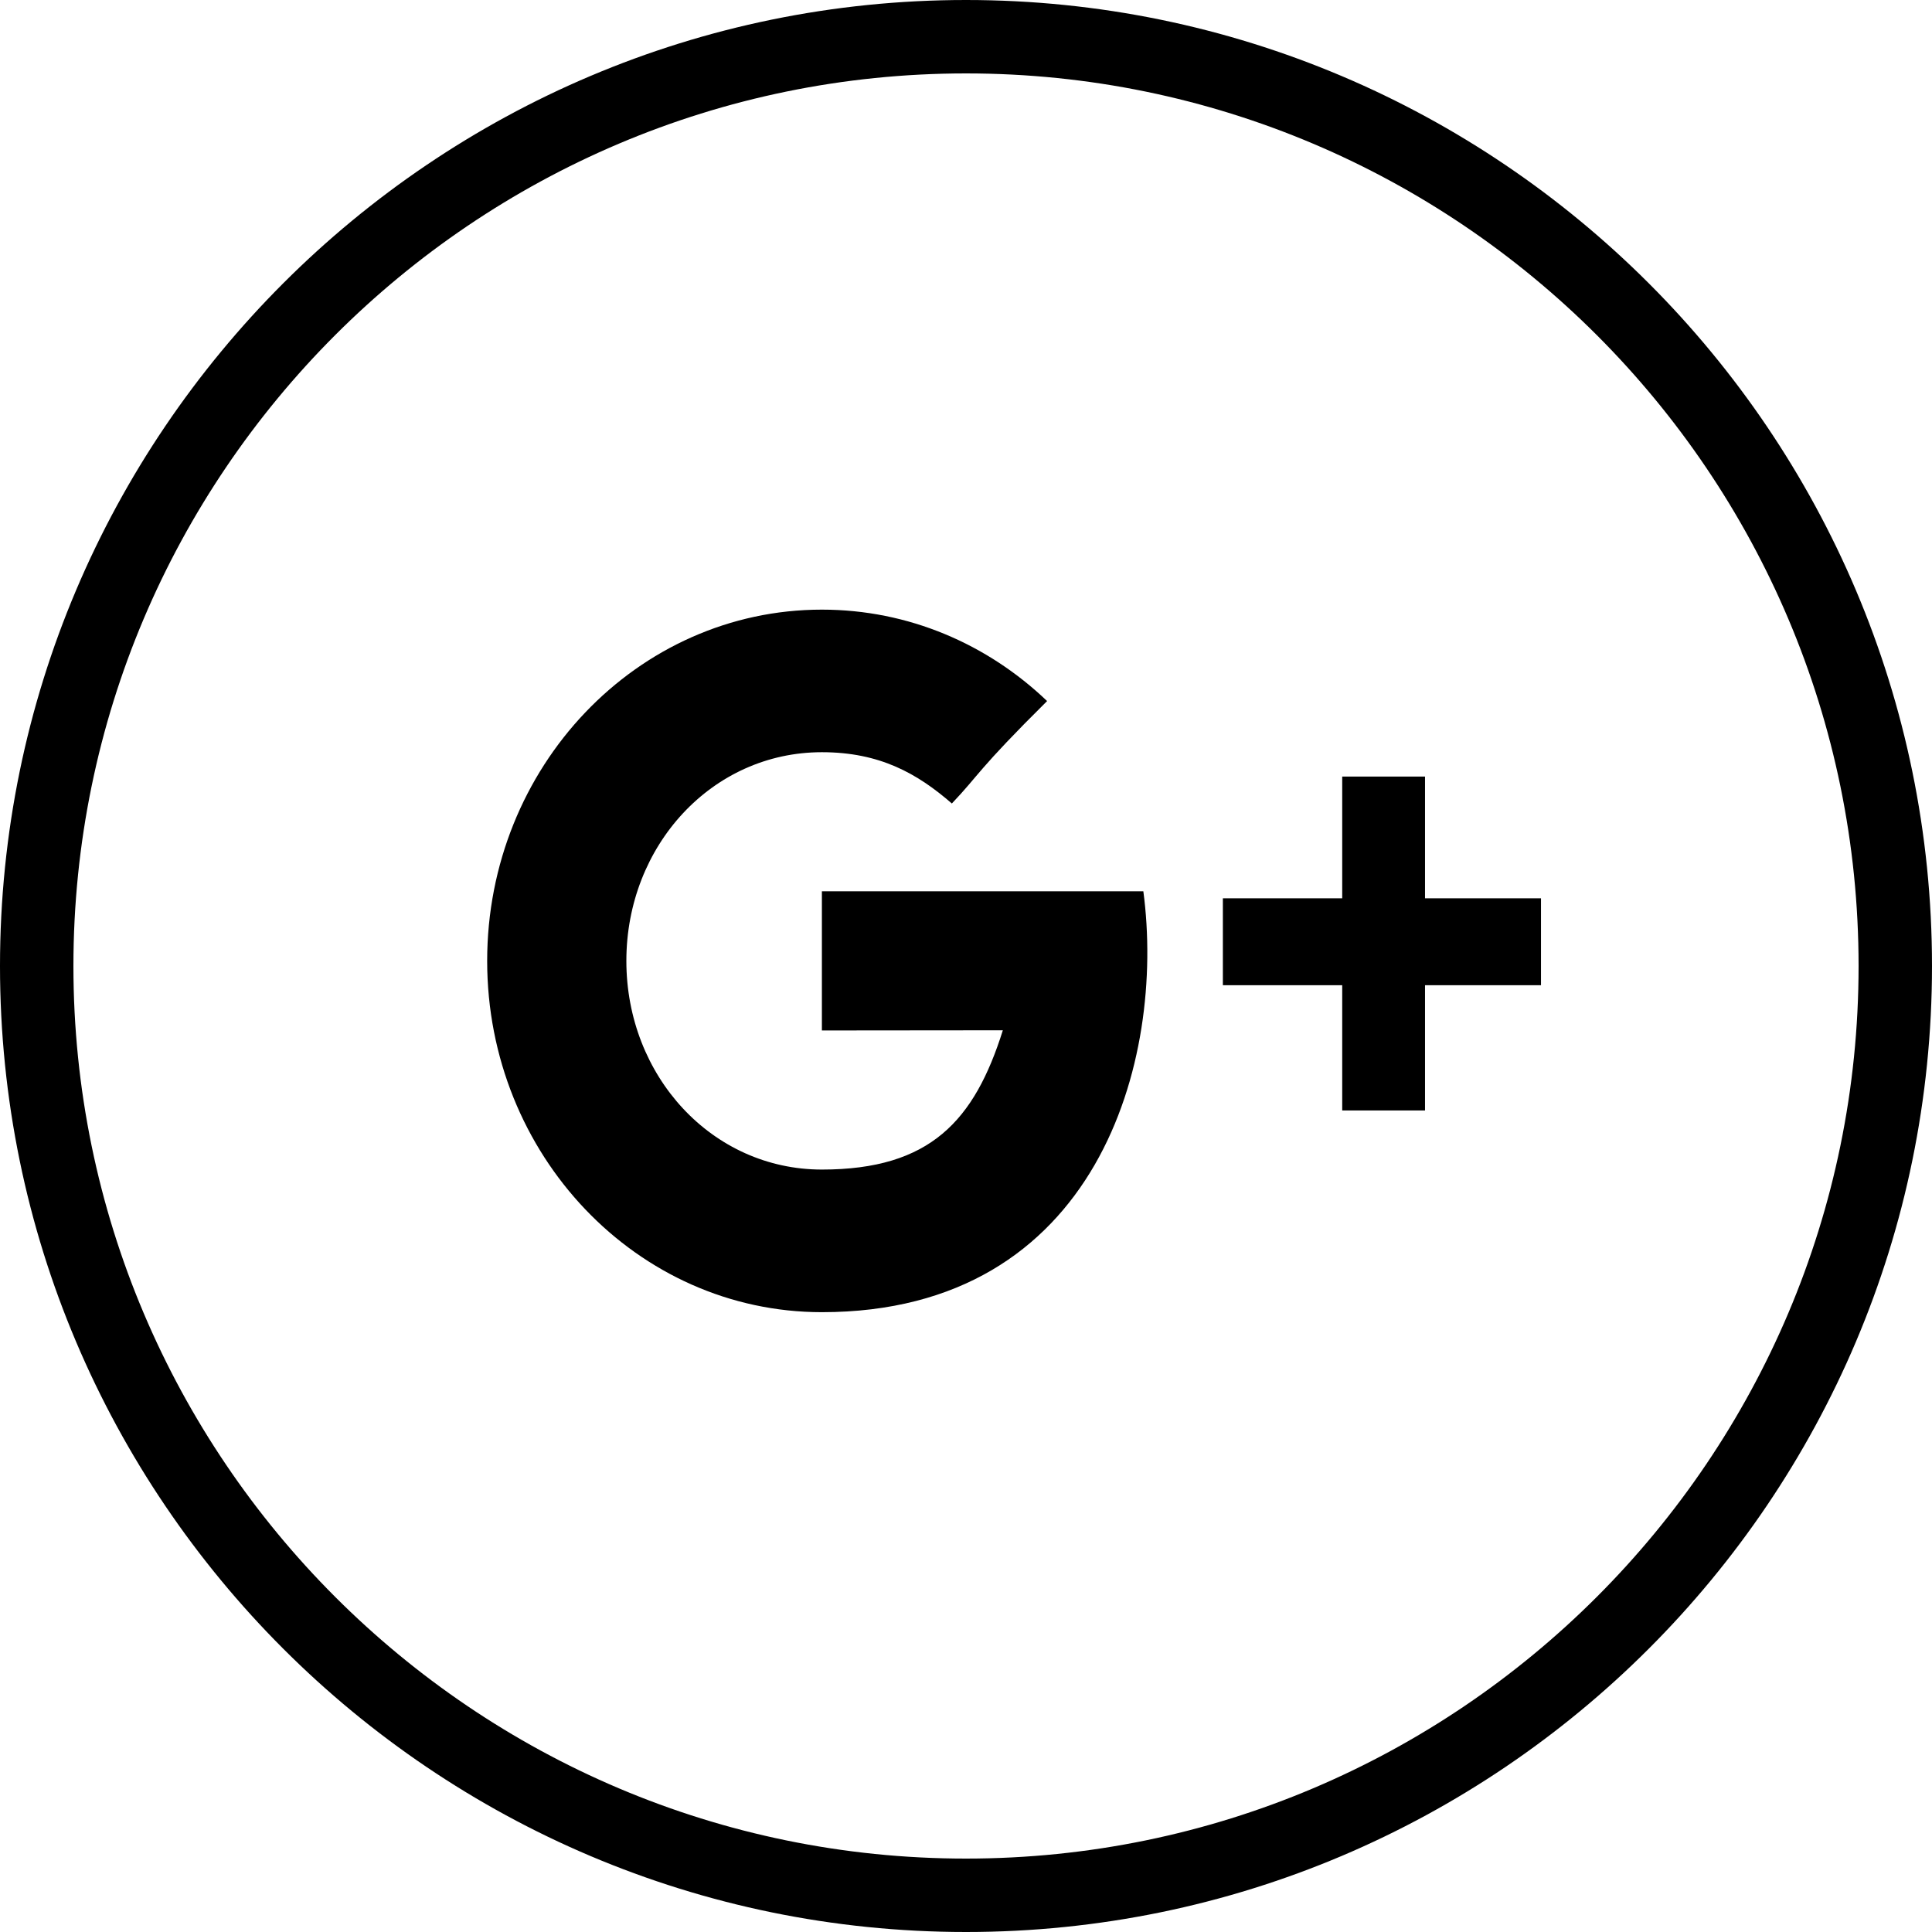 <?xml version="1.0" encoding="UTF-8" standalone="no"?>
<svg width="44px" height="44px" viewBox="0 0 44 44" version="1.1" xmlns="http://www.w3.org/2000/svg" xmlns:xlink="http://www.w3.org/1999/xlink">
    <!-- Generator: Sketch 46.1 (44463) - http://www.bohemiancoding.com/sketch -->
    <title>Google</title>
    <desc>Created with Sketch.</desc>
    <defs></defs>
    <g id="govCMS-Theme" stroke="none" stroke-width="1" fill="none" fill-rule="evenodd">
        <g id="MU_DESKTOP-01-A-HOMEPAGE-v1" transform="translate(-487, -2210)" fill="{{colour}}">
            <g id="Group-3" transform="translate(0, 2122)">
                <g id="Footer" transform="translate(0, 9)">
                    <g id="Connect" transform="translate(0, 41)">
                        <g id="Icons" transform="translate(379, 38)">
                            <g id="Google" transform="translate(108, 0)">
                                <path d="M22,44 C9.869,44 0,34.131 0,22 C0,9.869 9.869,0 22,0 C34.131,0 44,9.869 44,22 C44,34.131 34.131,44 22,44 L22,44 Z M22,1.672 C10.791,1.672 1.672,10.791 1.672,22 C1.672,33.209 10.791,42.328 22,42.328 C33.208,42.328 42.328,33.209 42.328,22 C42.328,10.791 33.208,1.672 22,1.672 L22,1.672 Z" id="Google+-Circle"></path>
                                <path d="M18.718,20.299 L26.039,20.299 C26.549,24.133 25.011,29.884 18.718,29.884 C14.509,29.884 11.095,26.302 11.095,21.884 C11.095,17.465 14.509,13.884 18.718,13.884 C20.694,13.884 22.493,14.672 23.847,15.966 C22.252,17.547 22.305,17.641 21.678,18.299 C20.895,17.619 20.04,17.131 18.718,17.131 C16.217,17.131 14.265,19.259 14.265,21.884 C14.265,24.508 16.217,26.636 18.718,26.636 C21.19,26.636 22.193,25.518 22.839,23.464 C21.647,23.464 18.718,23.468 18.718,23.468 L18.718,20.299 Z M32.454,20.458 L35.095,20.458 L35.095,22.438 L32.454,22.438 L32.454,25.29 L30.568,25.29 L30.568,22.438 L27.85,22.438 L27.85,20.458 L30.568,20.458 L30.568,17.686 L32.454,17.686 L32.454,20.458 Z" id="Google+"></path>
                            </g>
                        </g>
                    </g>
                </g>
            </g>
        </g>
    </g>
</svg>
